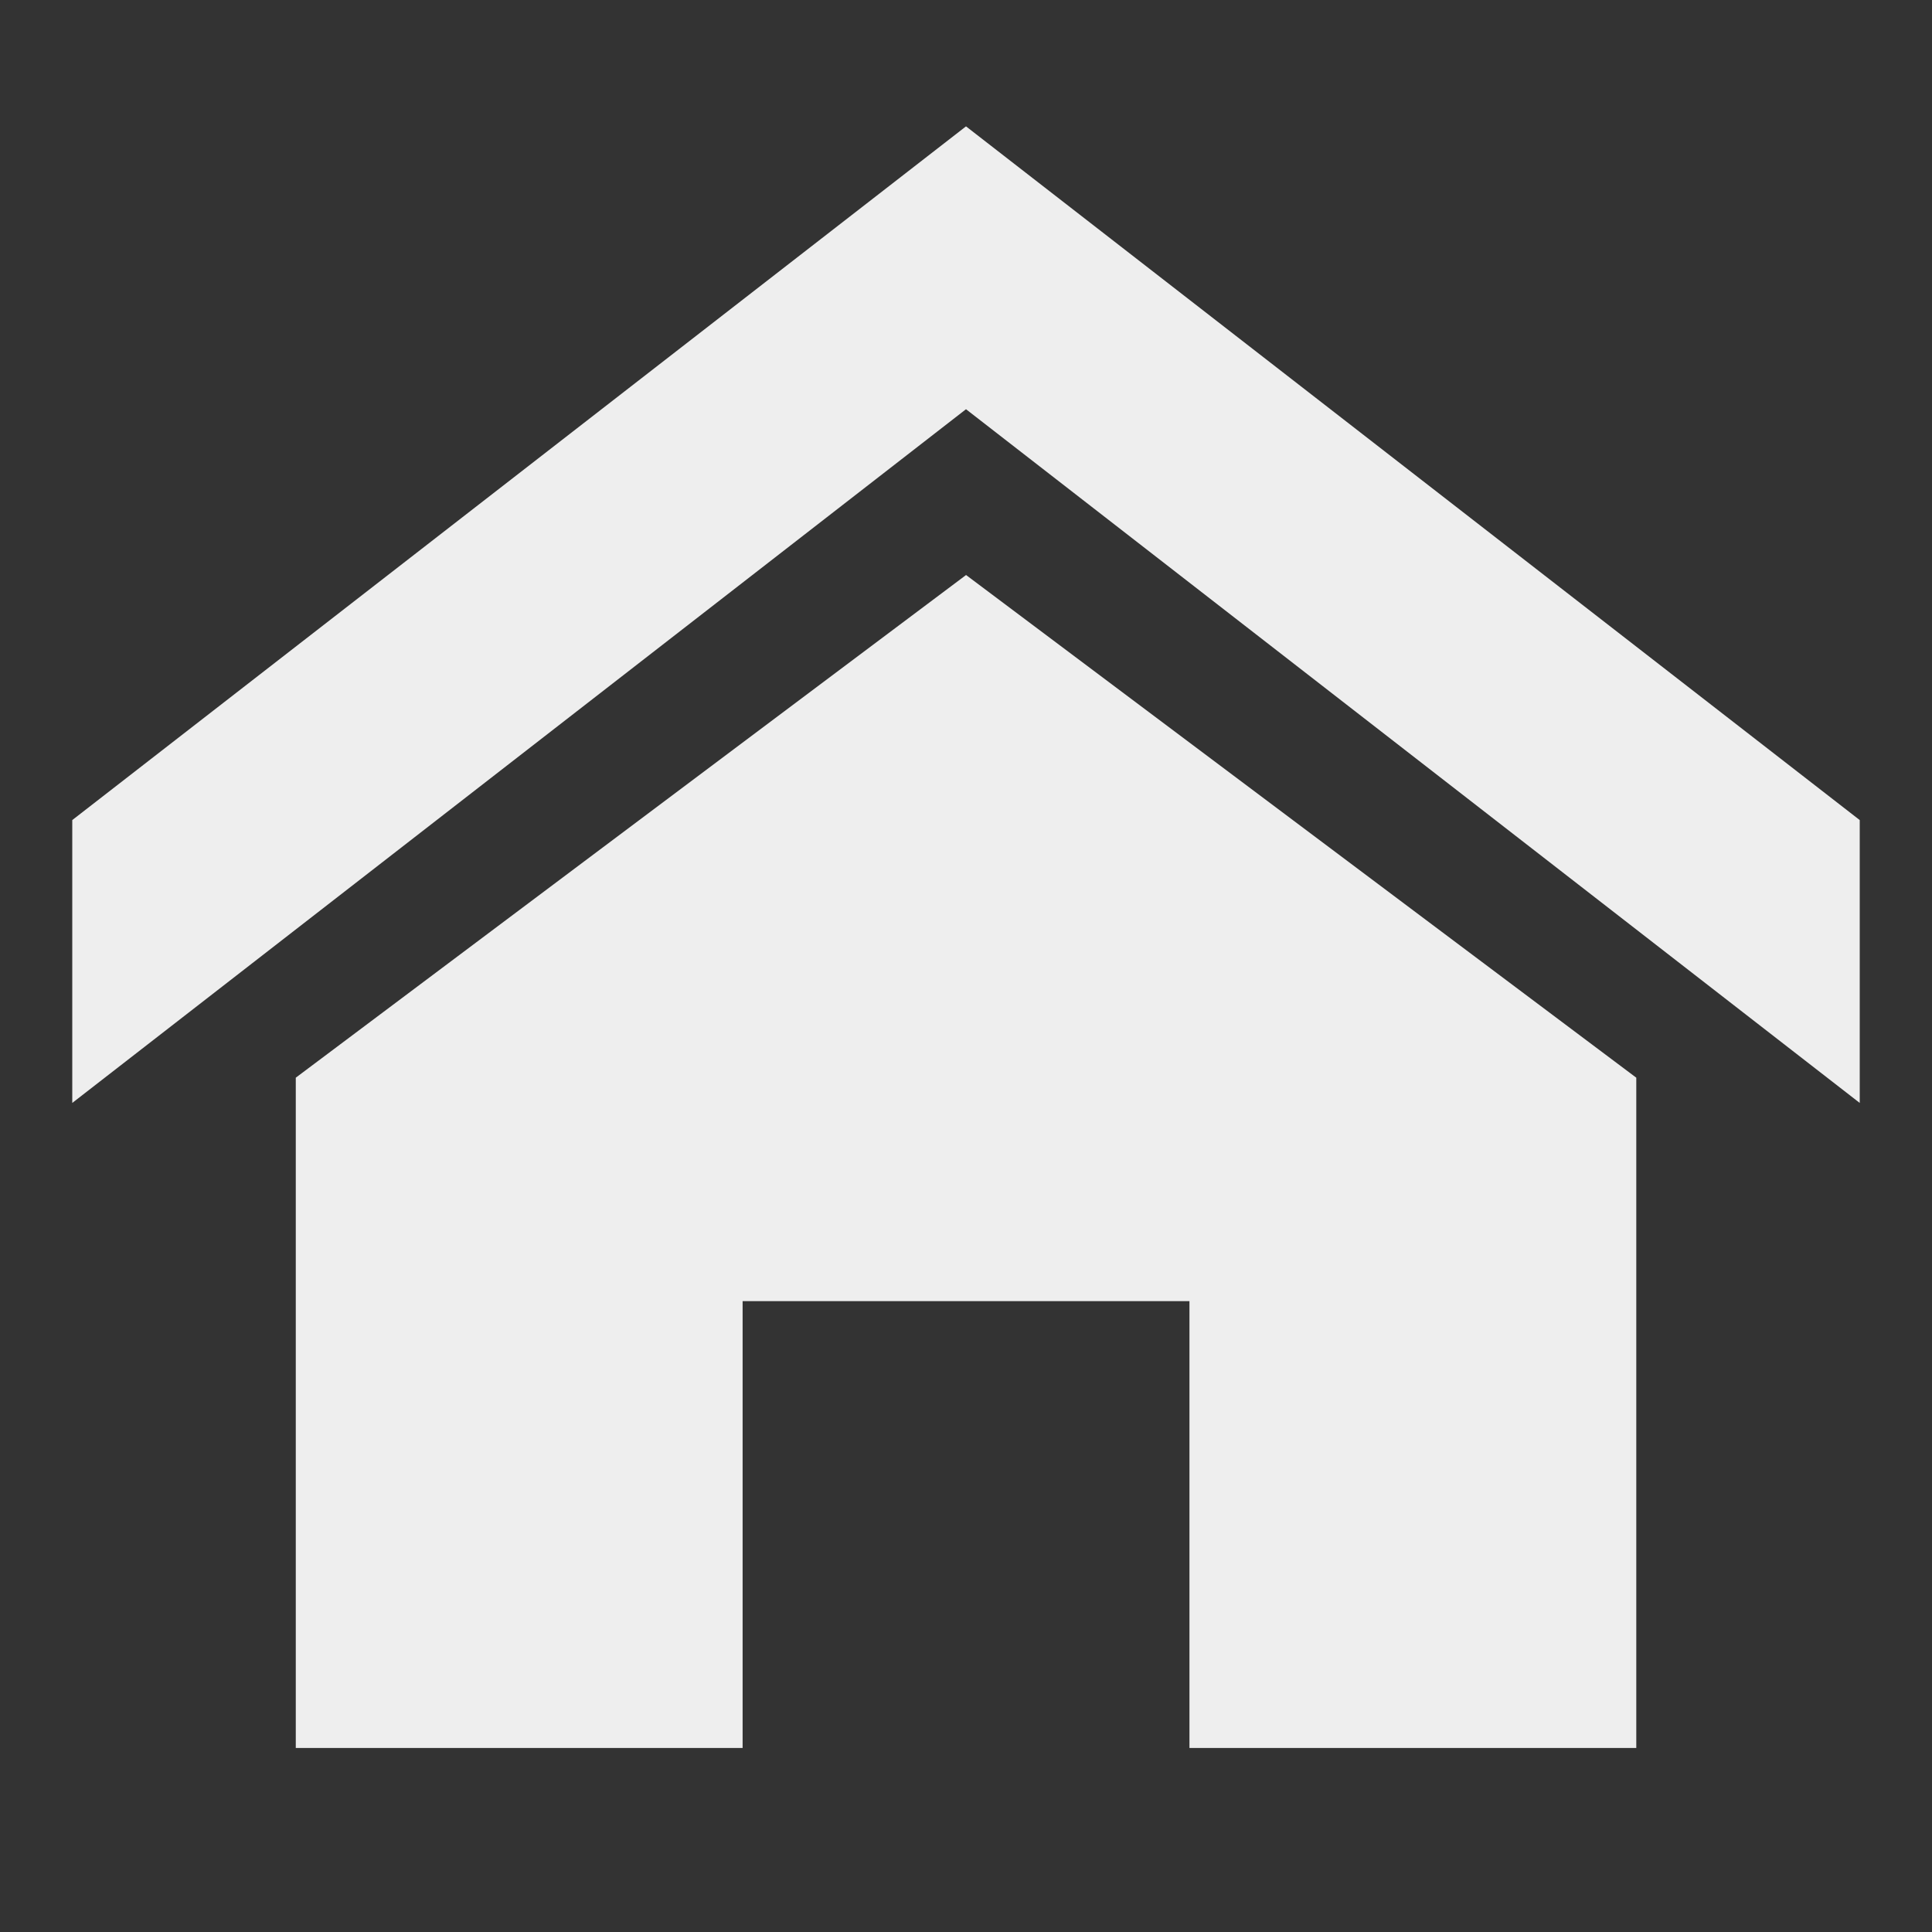 <?xml version="1.0" encoding="utf-8"?>
<!-- Generated by IcoMoon.io -->
<!DOCTYPE svg PUBLIC "-//W3C//DTD SVG 1.1//EN" "http://www.w3.org/Graphics/SVG/1.1/DTD/svg11.dtd">
<svg version="1.1" xmlns="http://www.w3.org/2000/svg" xmlns:xlink="http://www.w3.org/1999/xlink" width="32" height="32" viewBox="0 0 32 32">
<rect x="0" y="0" width="32" height="32" fill="#333333" stroke="none"/>
<path fill="#eeeeee" d="M30.803 18.268l-14.803-11.49-14.803 11.49v-4.685l14.803-11.49 14.803 11.49zM27.102 17.85v11.102h-7.401v-7.401h-7.401v7.401h-7.401v-11.102l11.102-8.326z"></path>
</svg>

